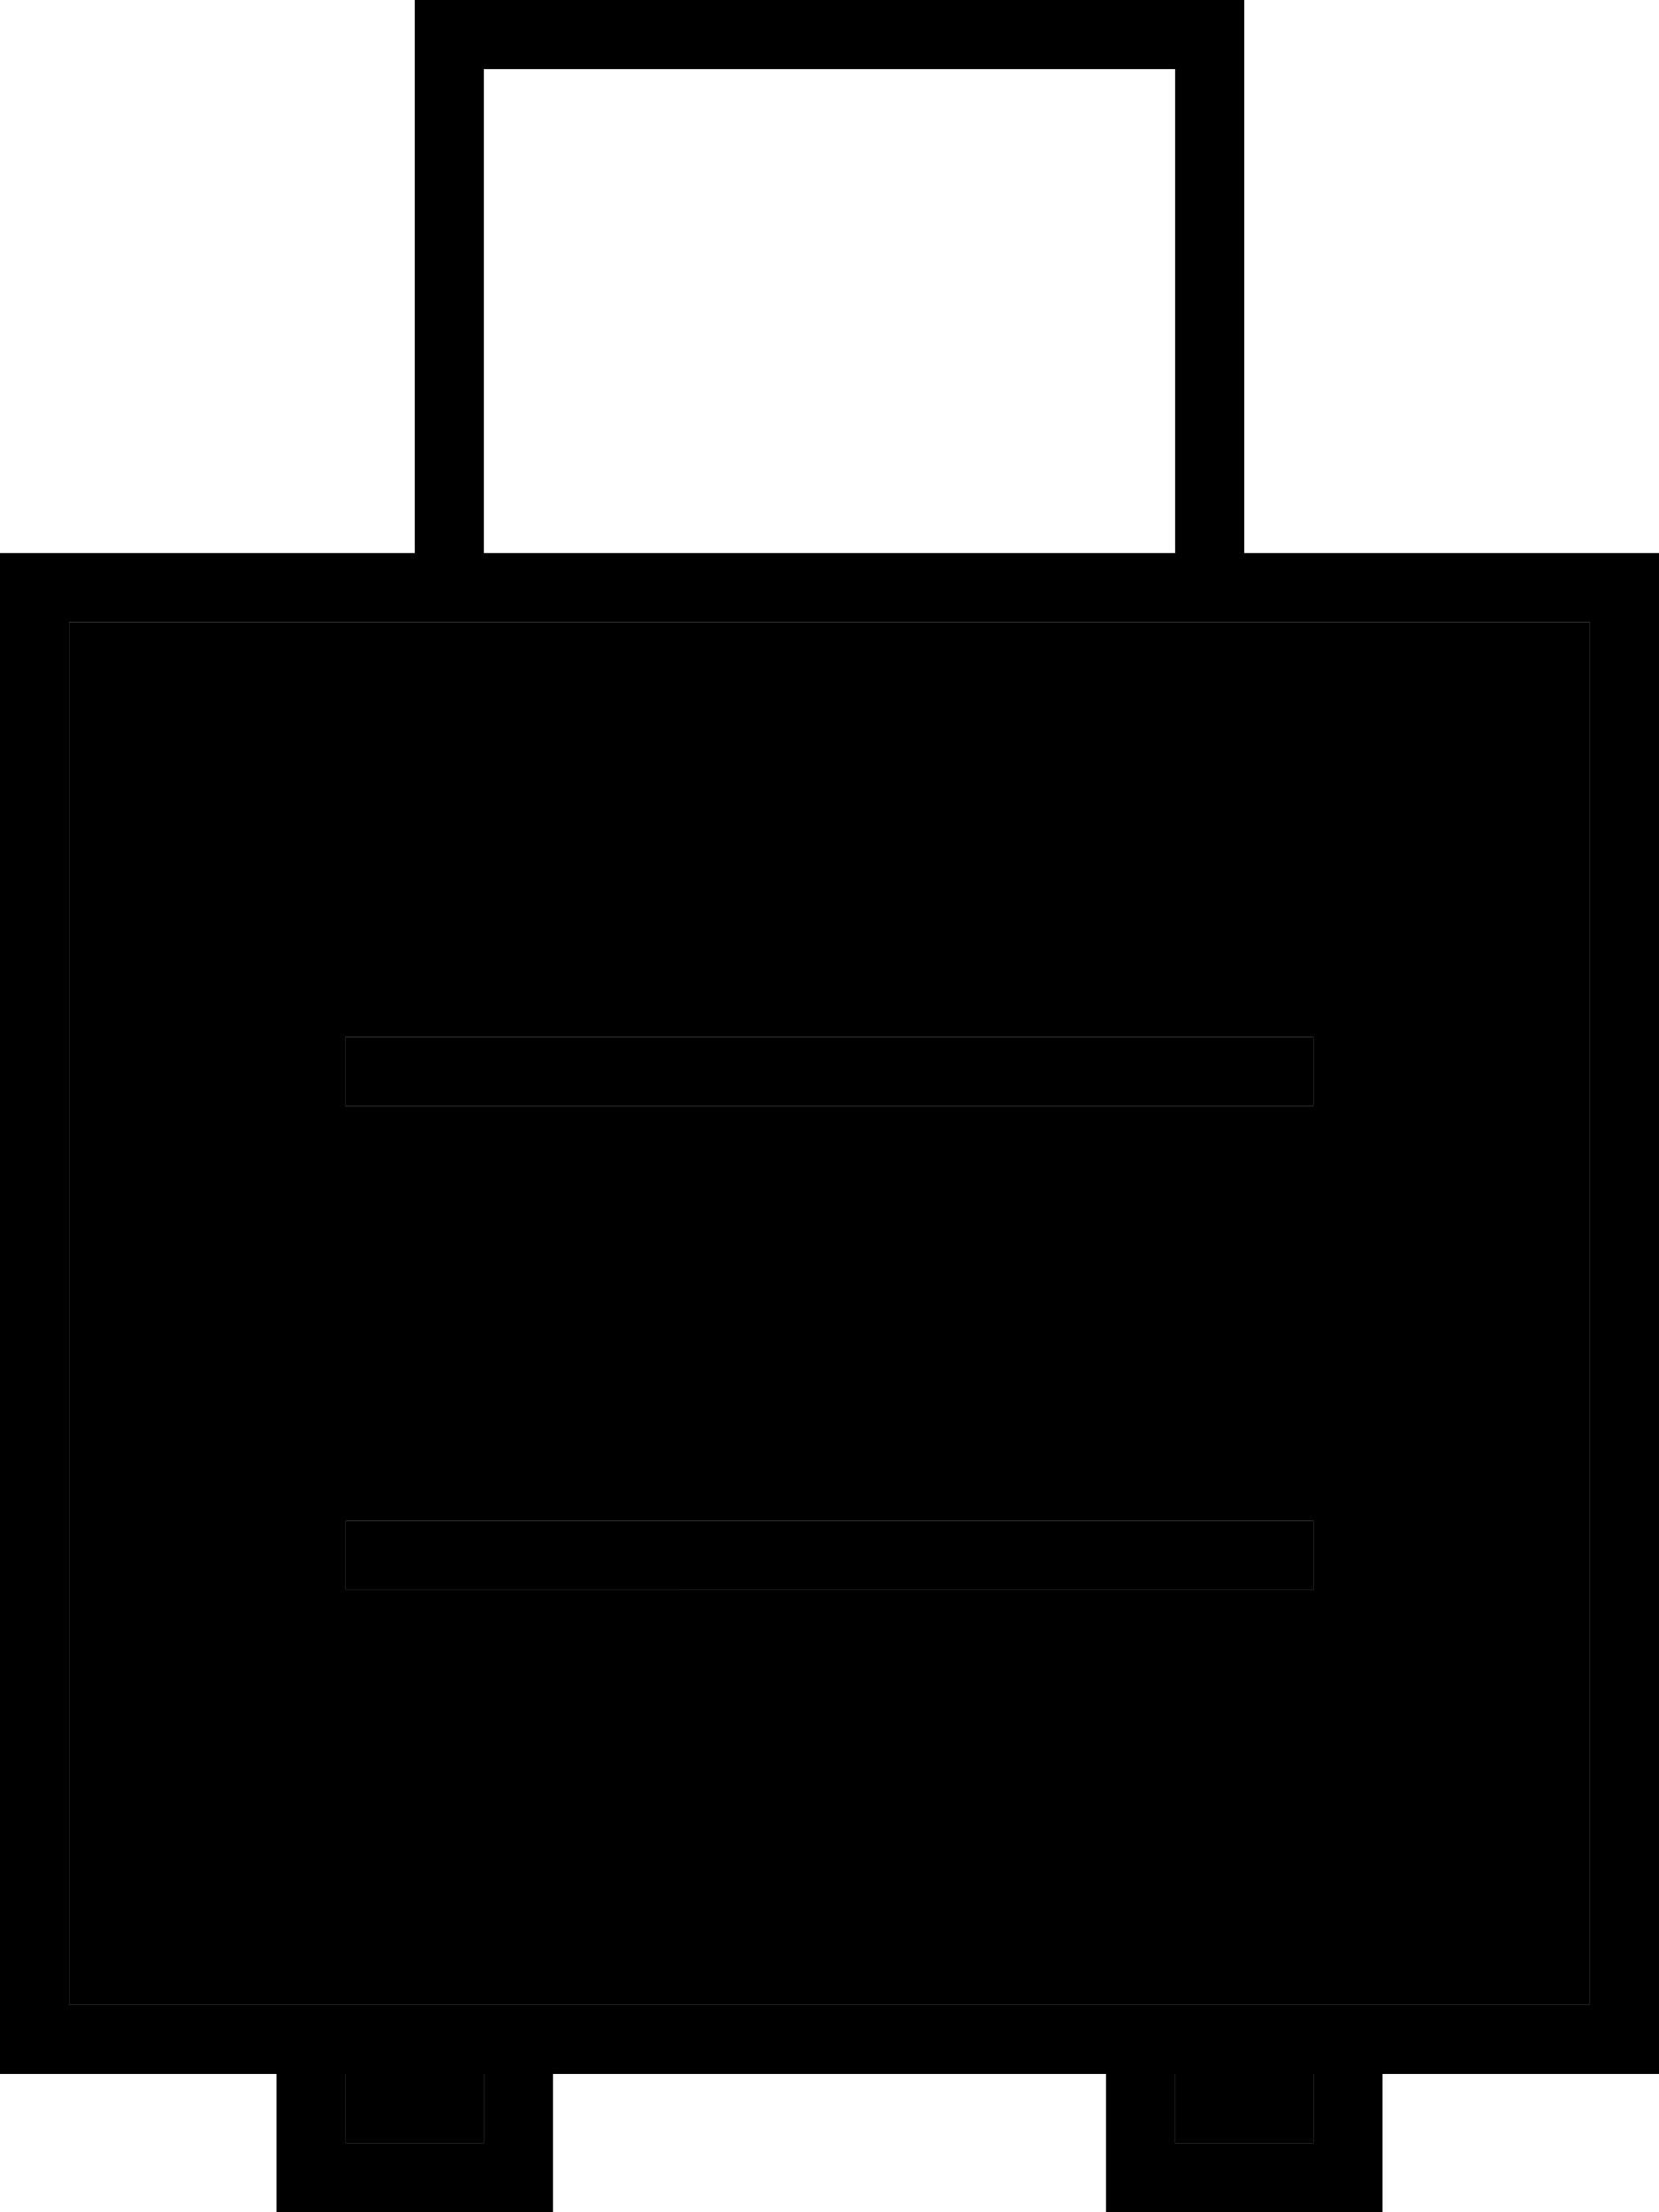<svg xmlns="http://www.w3.org/2000/svg" viewBox="0 0 384 512"><path class="pr-icon-duotone-secondary" d="M16 144l0 320 48 0 16 0 32 0 16 0 128 0 16 0 32 0 16 0 48 0 0-320-80 0-16 0-160 0-16 0-80 0zm64 96l8 0 208 0 8 0 0 16-8 0L88 256l-8 0 0-16zm0 112l8 0 208 0 8 0 0 16-8 0L88 368l-8 0 0-16zm0 128l0 16 32 0 0-16-32 0zm192 0l0 16 32 0 0-16-32 0z"/><path class="pr-icon-duotone-primary" d="M104 0L96 0l0 8 0 120-80 0L0 128l0 16L0 464l0 16 16 0 48 0 0 24 0 8 8 0 48 0 8 0 0-8 0-24 128 0 0 24 0 8 8 0 48 0 8 0 0-8 0-24 48 0 16 0 0-16 0-320 0-16-16 0-80 0L288 8l0-8-8 0L104 0zM304 464l-32 0-16 0-128 0-16 0-32 0-16 0-48 0 0-320 80 0 16 0 160 0 16 0 80 0 0 320-48 0-16 0zm-32 16l32 0 0 16-32 0 0-16zm-160 0l0 16-32 0 0-16 32 0zM272 128l-160 0 0-112 160 0 0 112zM80 240l0 16 8 0 208 0 8 0 0-16-8 0L88 240l-8 0zm0 112l0 16 8 0 208 0 8 0 0-16-8 0L88 352l-8 0z"/></svg>